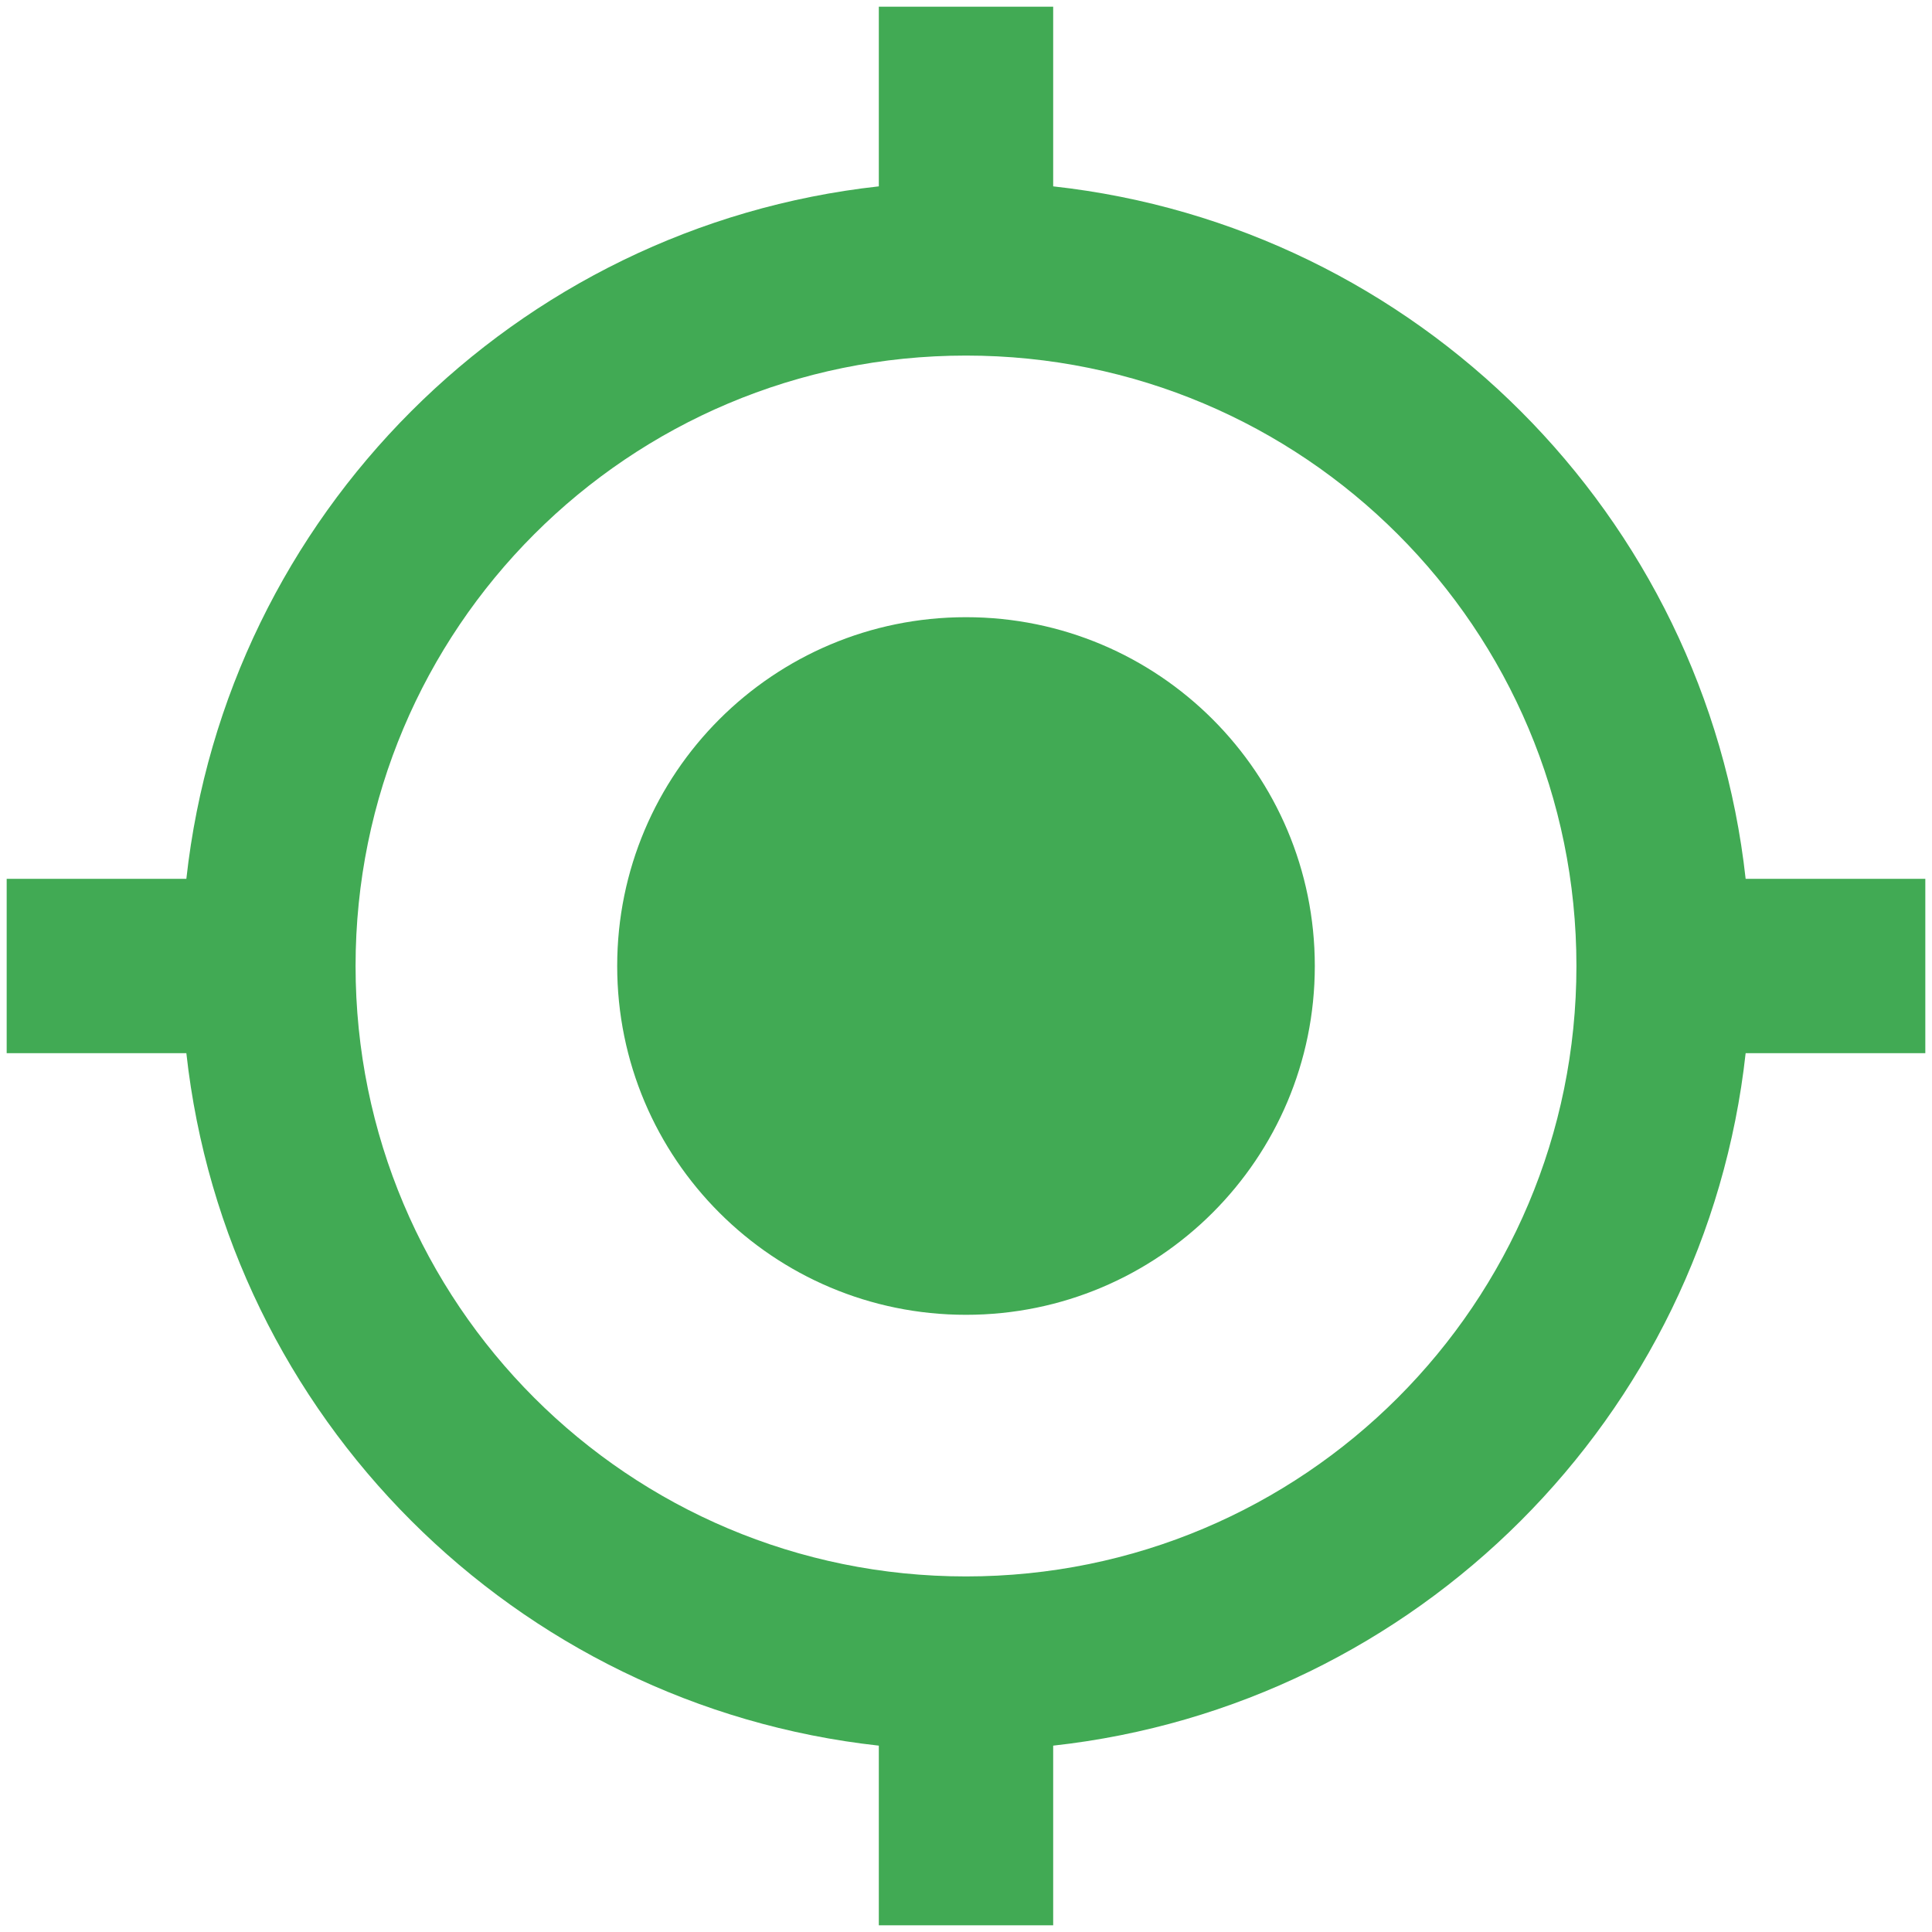 <svg width="24" height="24" viewBox="0 0 24 24" fill="none" xmlns="http://www.w3.org/2000/svg">
<path fill-rule="evenodd" clip-rule="evenodd" d="M21.685 10.917C21.187 6.399 17.601 2.813 13.083 2.315V0.083H10.917V2.315C6.399 2.813 2.813 6.399 2.315 10.917H0.083V13.083H2.315C2.813 17.601 6.399 21.187 10.917 21.685V23.917H13.083V21.685C17.601 21.187 21.187 17.601 21.685 13.083H23.917V10.917H21.685ZM12 7.667C9.606 7.667 7.667 9.606 7.667 12C7.667 14.394 9.606 16.333 12 16.333C14.394 16.333 16.333 14.394 16.333 12C16.333 9.606 14.394 7.667 12 7.667ZM4.417 12C4.417 16.192 7.807 19.583 12 19.583C16.192 19.583 19.583 16.192 19.583 12C19.583 7.808 16.192 4.417 12 4.417C7.807 4.417 4.417 7.808 4.417 12Z" fill="#41AA54"/>
</svg>
